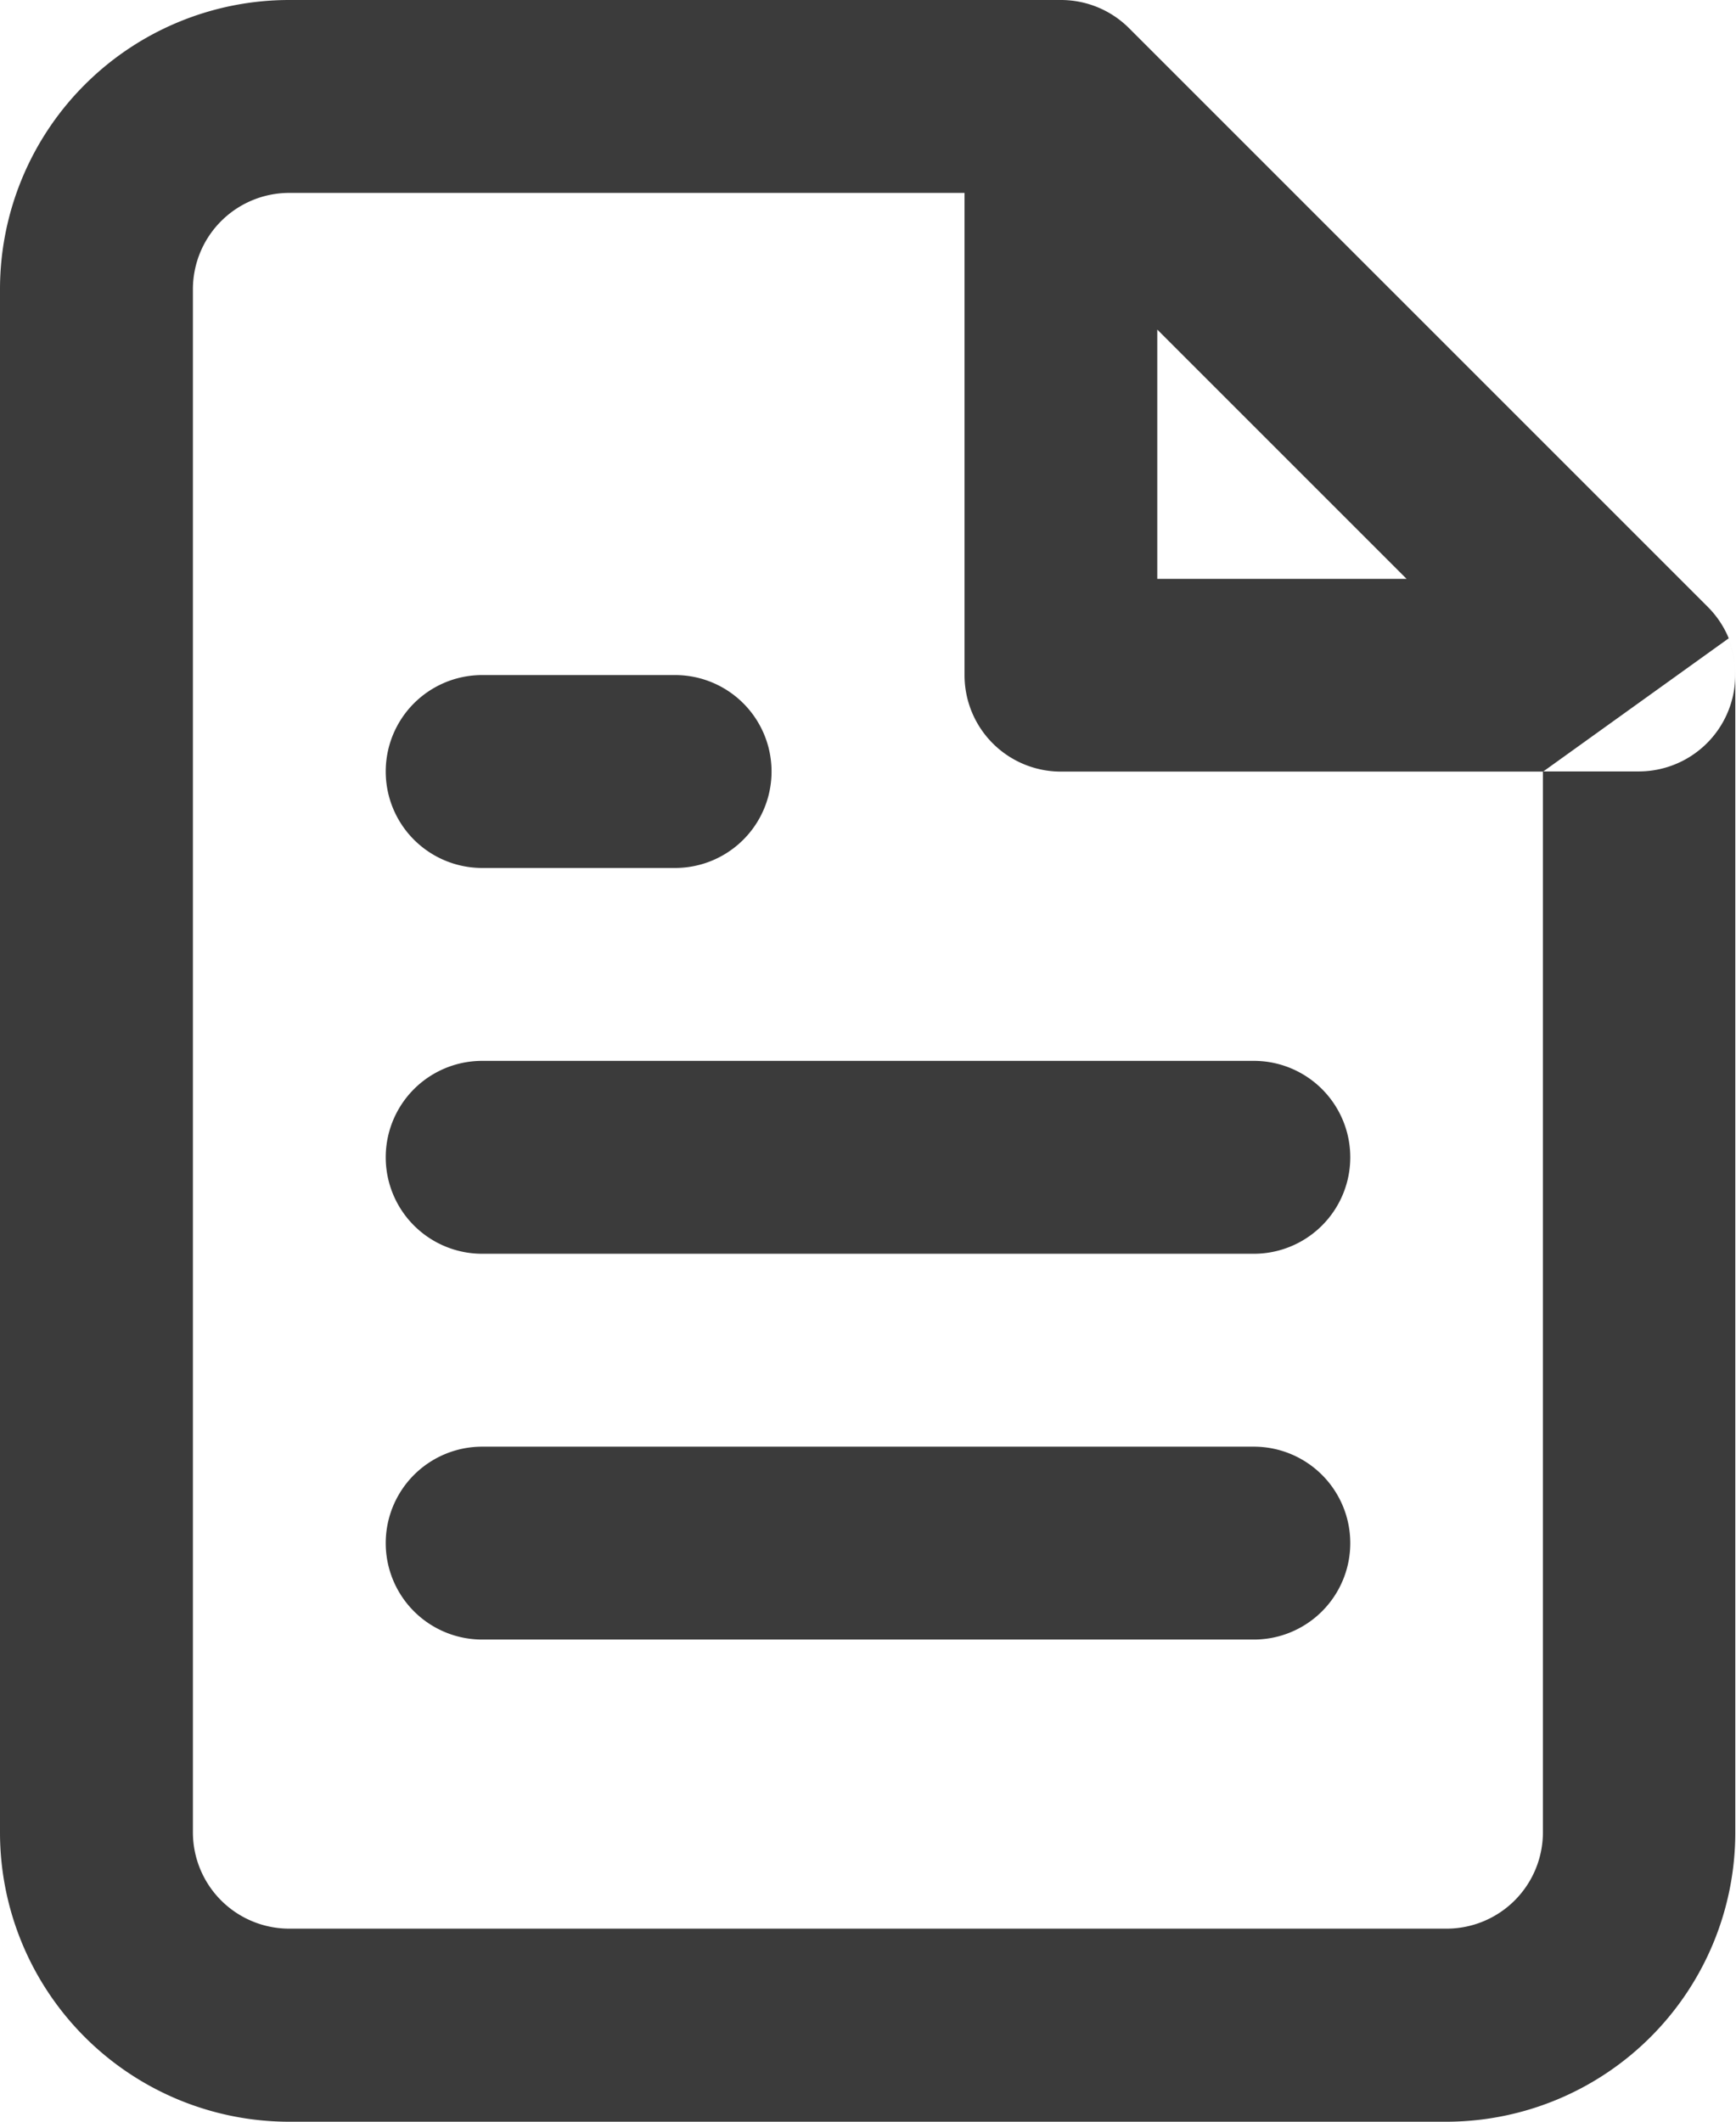 <svg id="icon_file-text" data-name="icon/file-text" xmlns="http://www.w3.org/2000/svg" width="9.818" height="12" viewBox="0 0 9.818 12">
  <path id="Combined-Shape" d="M11.727,5.364H9a.545.545,0,0,1-.545-.545V2.091H4.636a.545.545,0,0,0-.545.545v8.727a.545.545,0,0,0,.545.545h6.545a.545.545,0,0,0,.545-.545v-6h.545a.546.546,0,0,0,.5-.758.553.553,0,0,1,.043.212v6.545A1.636,1.636,0,0,1,11.182,13H4.636A1.636,1.636,0,0,1,3,11.364V2.636A1.636,1.636,0,0,1,4.636,1H9a.545.545,0,0,1,.386.16l3.273,3.273a.545.545,0,0,1,.118.177Zm-2.182-2.5v1.41h1.41ZM10.091,7a.545.545,0,0,1,0,1.091H5.727A.545.545,0,0,1,5.727,7Zm0,2.182a.545.545,0,0,1,0,1.091H5.727a.545.545,0,1,1,0-1.091ZM6.818,4.818a.545.545,0,0,1,0,1.091H5.727a.545.545,0,1,1,0-1.091Z" transform="translate(-3 -1)" fill="#3b3b3b"/>
</svg>
